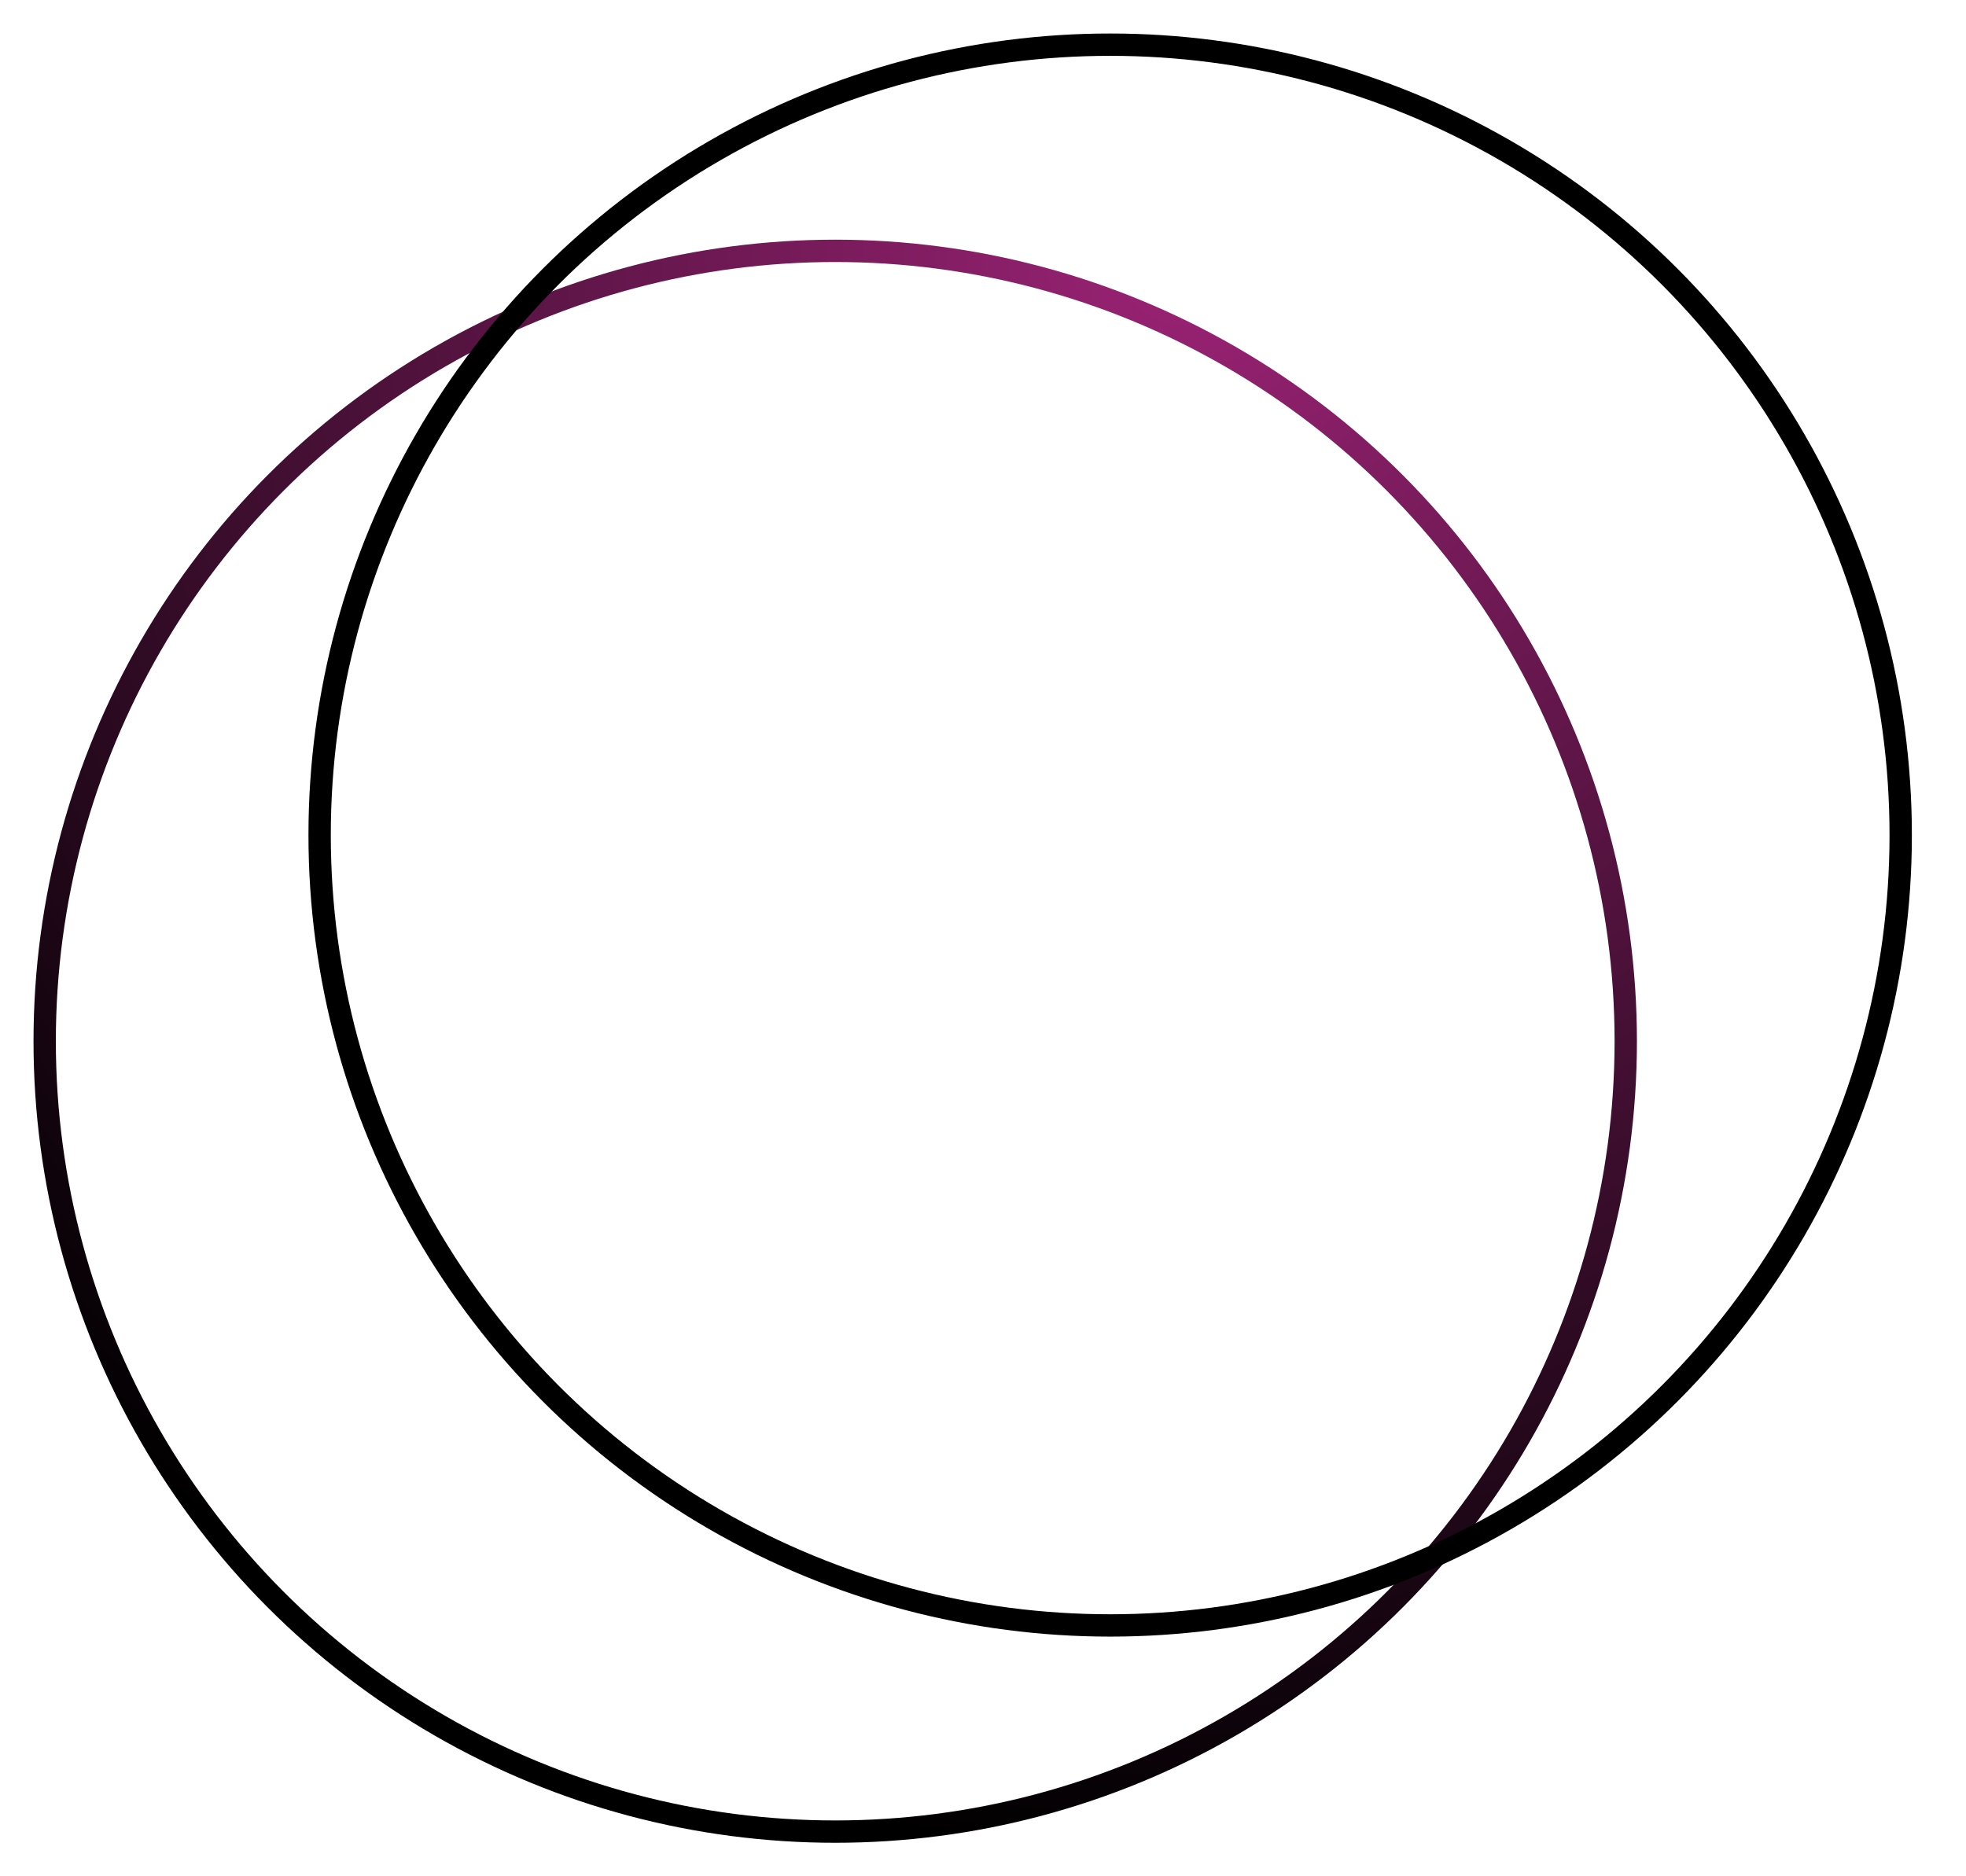 <svg width="88" height="84" viewBox="0 0 88 84" fill="none" xmlns="http://www.w3.org/2000/svg">
<circle cx="37.385" cy="46.615" r="35.385" stroke="url(#paint0_radial_105_20)" strokeWidth="4"/>
<circle cx="49.692" cy="37.385" r="35.385" stroke="url(#paint1_radial_105_20)" strokeWidth="4"/>
<defs>
<radialGradient id="paint0_radial_105_20" cx="0" cy="0" r="1" gradientUnits="userSpaceOnUse" gradientTransform="translate(53.661 11.231) rotate(122.836) scale(72.435)">
<stop stop-color="#9C2376"/>
<stop offset="1" stopColor="#EA5C26"/>
</radialGradient>
<radialGradient id="paint1_radial_105_20" cx="0" cy="0" r="1" gradientUnits="userSpaceOnUse" gradientTransform="translate(65.969 2) rotate(122.836) scale(72.435)">
<stop stopColor="#9C2376"/>
<stop offset="1" stopColor="#EA5C26"/>
</radialGradient>
</defs>
</svg>
